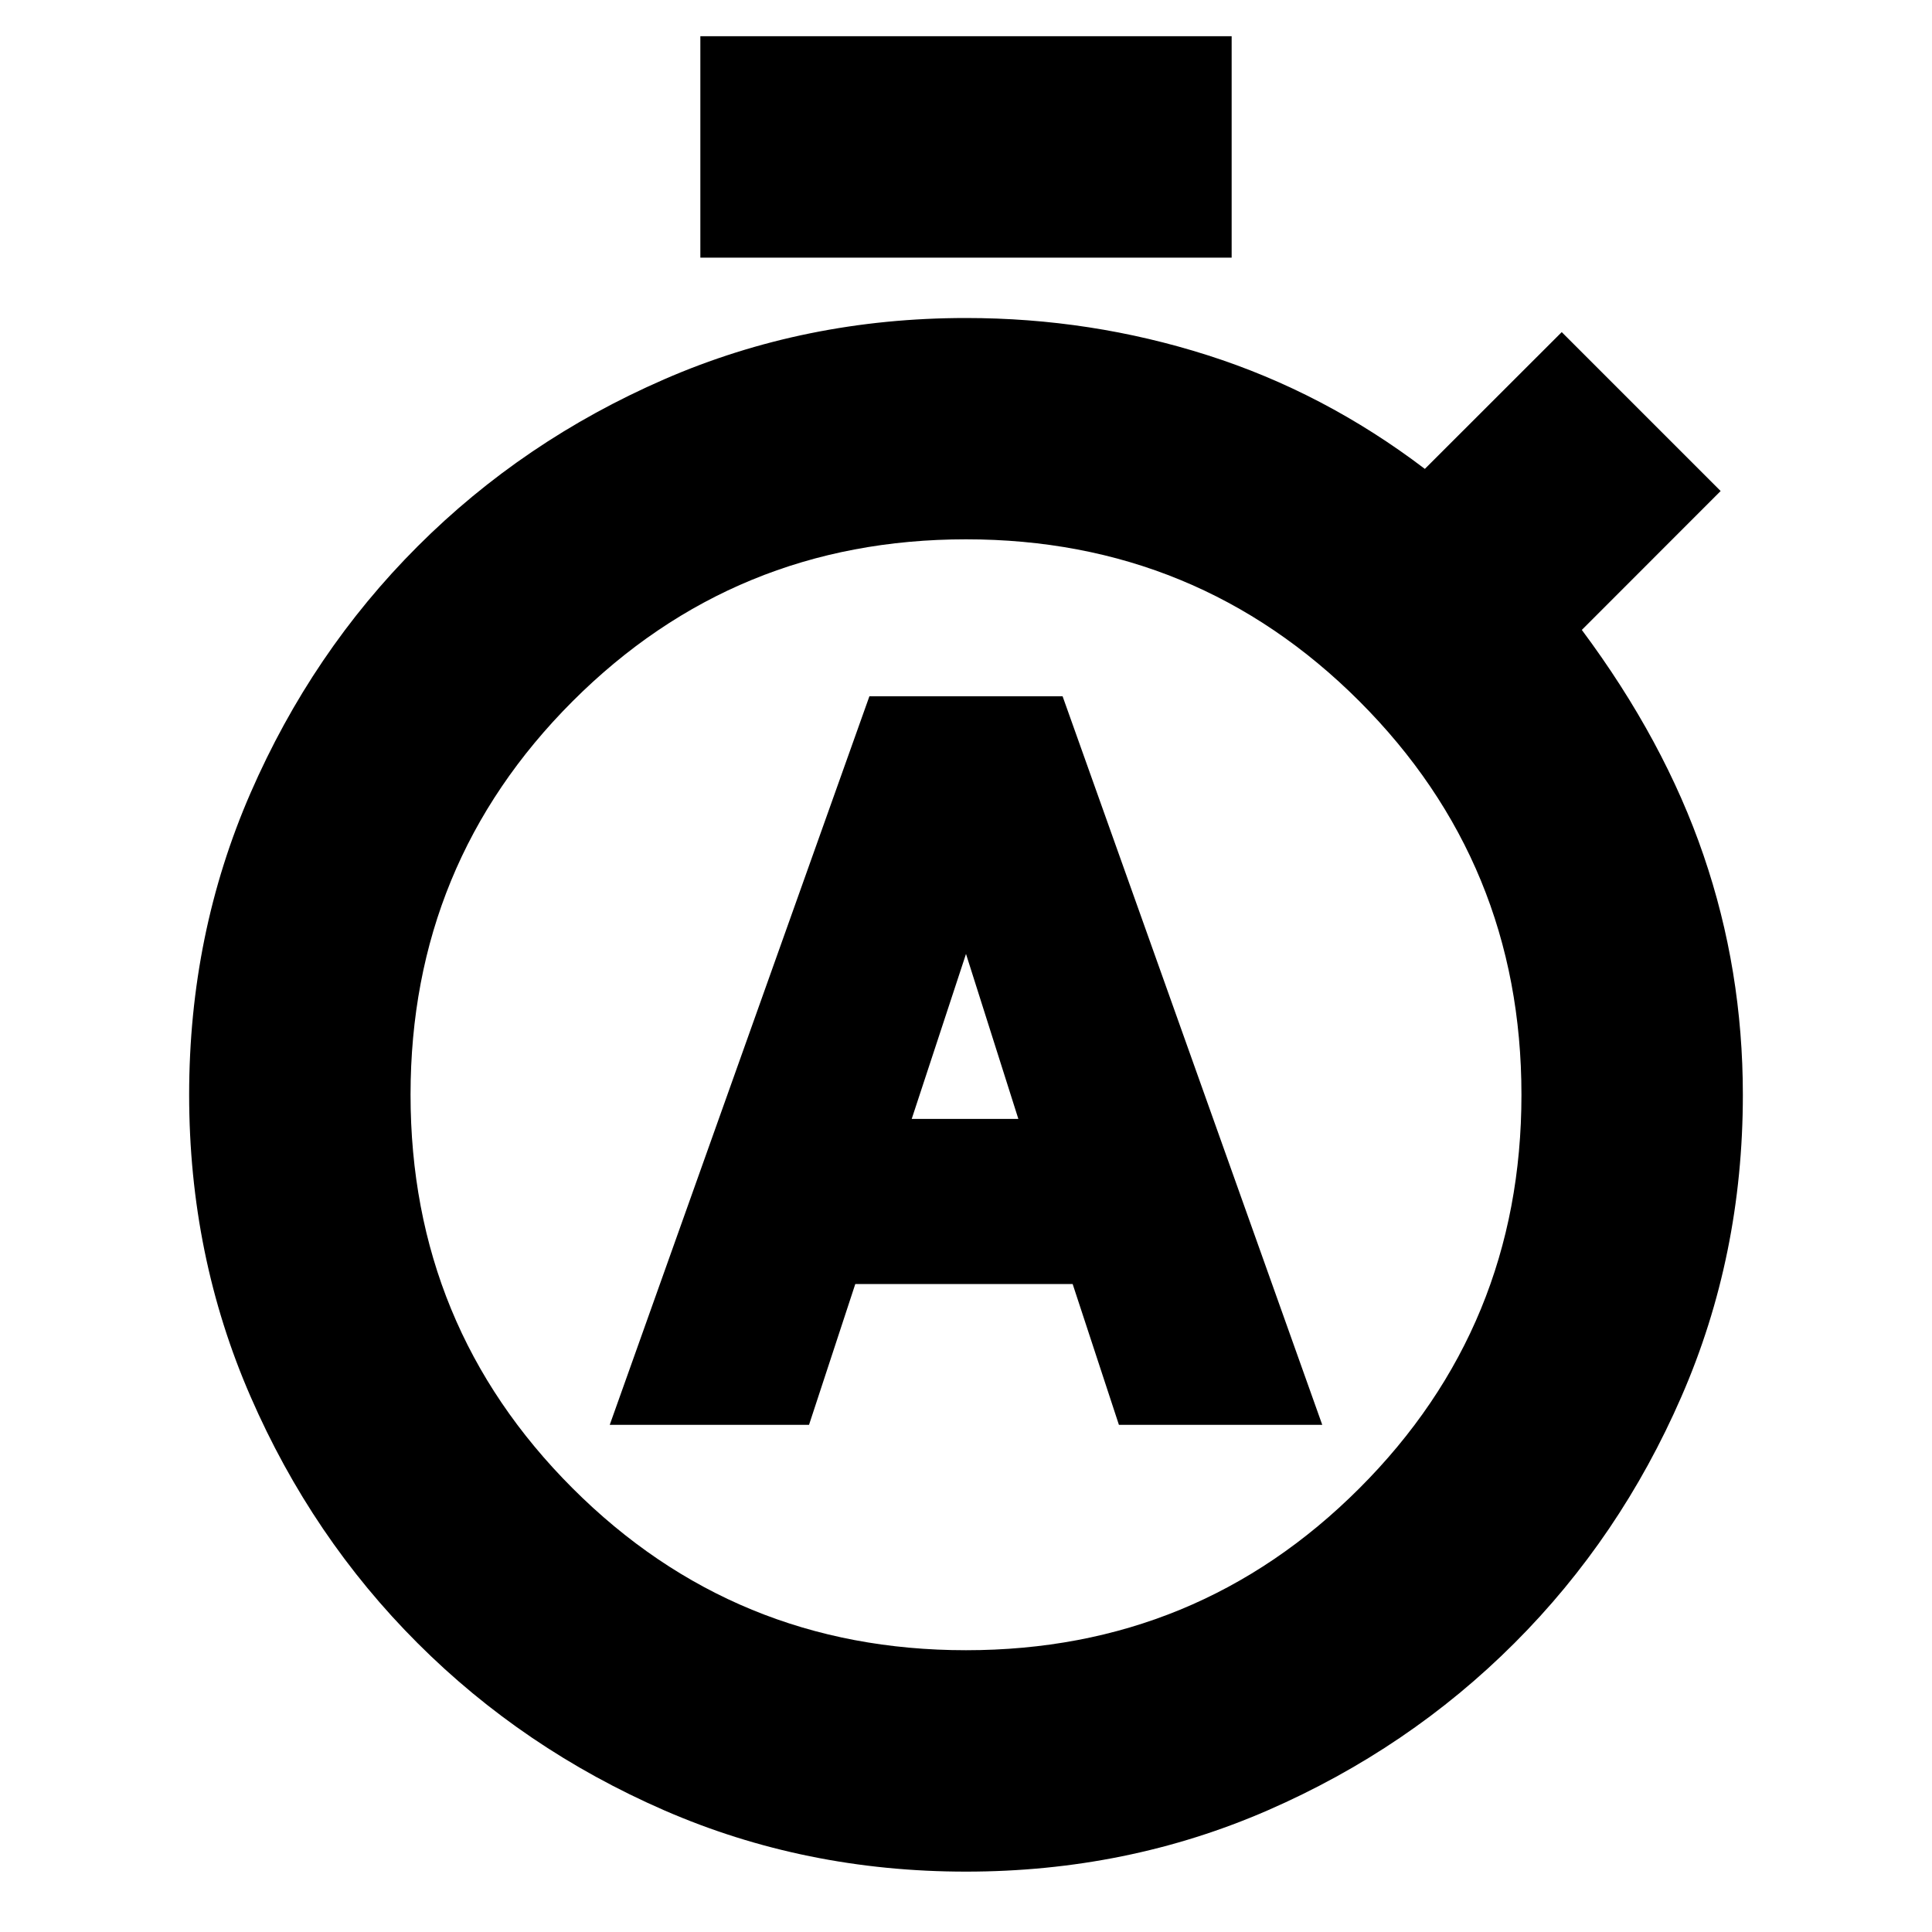 <svg xmlns="http://www.w3.org/2000/svg" height="20" width="20"><path d="M6.312 14.75H8.375L8.854 13.292H11.104L11.583 14.75H13.688L11 7.208H9ZM9.438 11.583 10 9.875 10.542 11.583ZM7.25 2.667V0.375H12.75V2.667ZM10 19.375Q8.333 19.375 6.875 18.74Q5.417 18.104 4.323 17.01Q3.229 15.917 2.594 14.458Q1.958 13 1.958 11.333Q1.958 9.667 2.594 8.208Q3.229 6.75 4.323 5.656Q5.417 4.562 6.875 3.927Q8.333 3.292 10 3.292Q11.292 3.292 12.5 3.677Q13.708 4.062 14.75 4.854L16.167 3.438L17.812 5.083L16.375 6.521Q17.229 7.667 17.635 8.854Q18.042 10.042 18.042 11.333Q18.042 13 17.406 14.458Q16.771 15.917 15.677 17.01Q14.583 18.104 13.125 18.74Q11.667 19.375 10 19.375ZM10 17.083Q12.396 17.083 14.073 15.406Q15.75 13.729 15.75 11.333Q15.75 8.938 14.073 7.26Q12.396 5.583 10 5.583Q7.604 5.583 5.927 7.26Q4.25 8.938 4.25 11.333Q4.25 13.729 5.927 15.406Q7.604 17.083 10 17.083Z"/></svg>